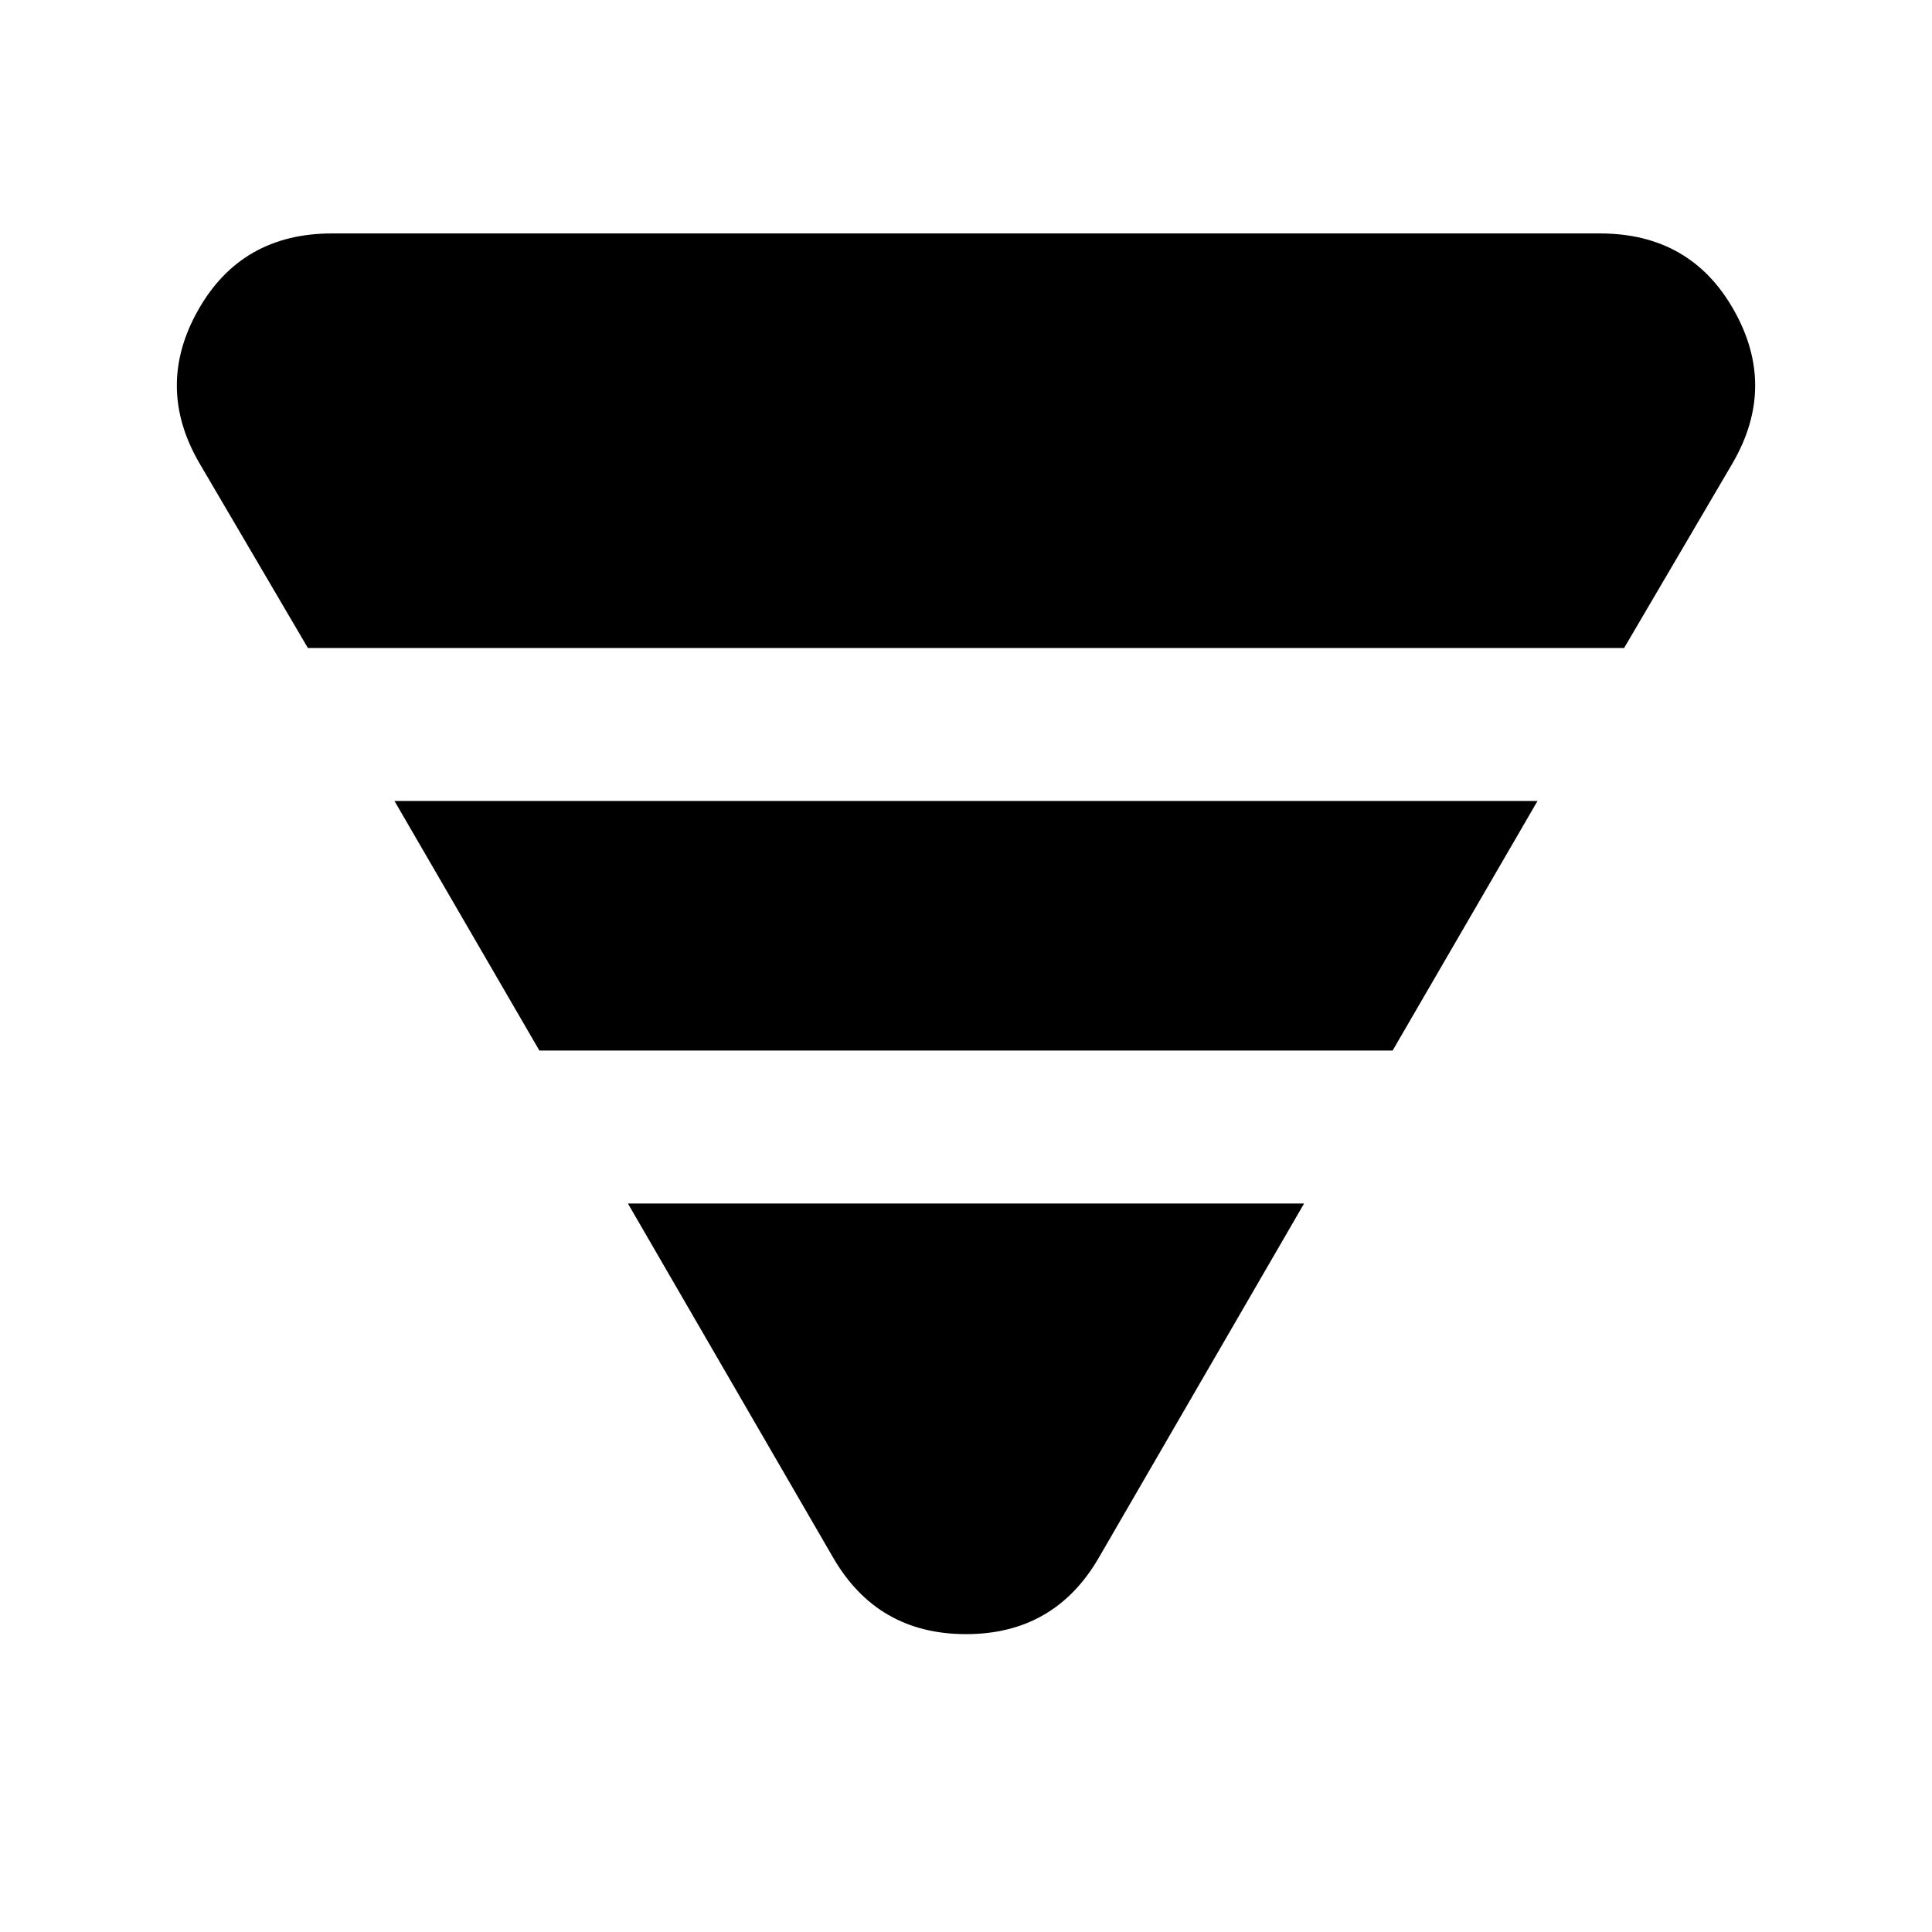 <svg xmlns="http://www.w3.org/2000/svg" height="40" width="40"><path d="M6.375 13.417 4.125 9.583Q3.208 8 4.104 6.417Q5 4.833 6.875 4.833H33.125Q35 4.833 35.896 6.417Q36.792 8 35.875 9.583L33.625 13.417ZM11.167 21.75 8.167 16.583H31.833L28.833 21.75ZM17.25 32.25 13 24.917H27L22.75 32.25Q21.833 33.833 20 33.833Q18.167 33.833 17.25 32.25Z"/></svg>
